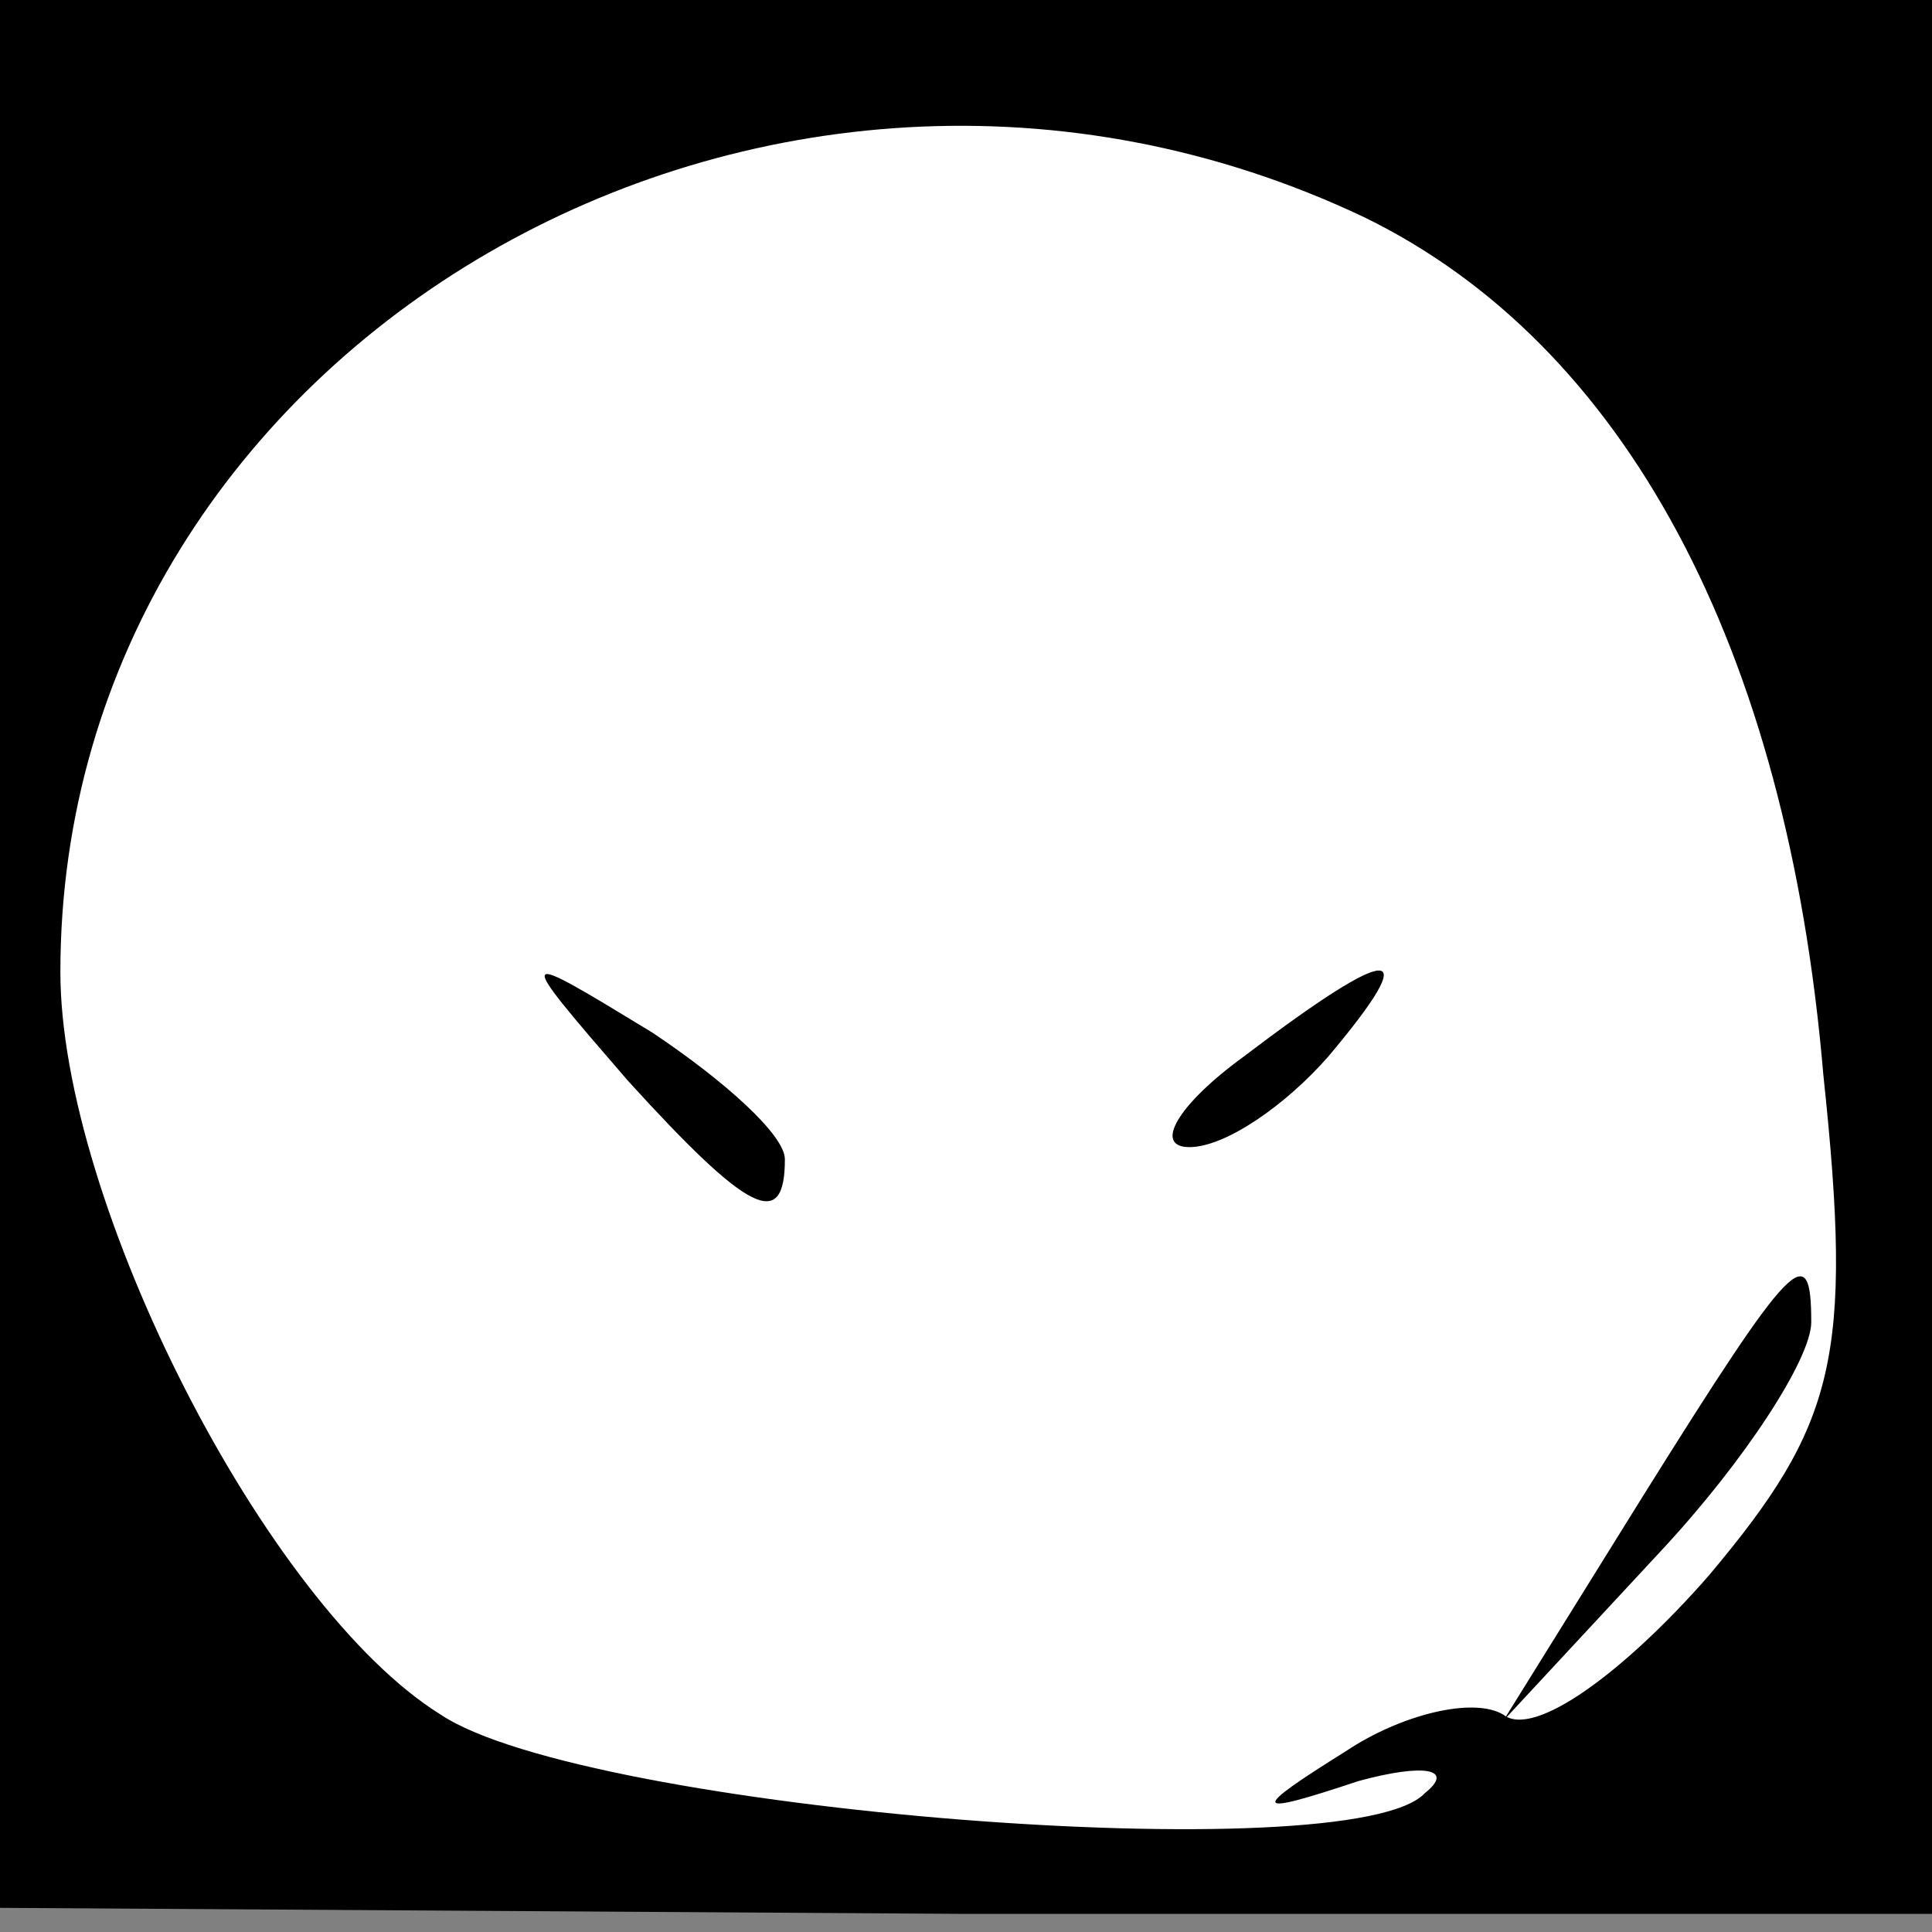 <?xml version="1.0" standalone="no"?>
<!DOCTYPE svg PUBLIC "-//W3C//DTD SVG 20010904//EN"
 "http://www.w3.org/TR/2001/REC-SVG-20010904/DTD/svg10.dtd">
<svg version="1.0" xmlns="http://www.w3.org/2000/svg"
 width="32pt" height="32pt" viewBox="0 0 32 32"
 preserveAspectRatio="xMidYMid meet">
<rect x="0" y="0" width="32" height="32" fill="#808080" stroke="none"/>
<g transform="translate(0,32) scale(0.1,-0.1)"
fill="#000000" stroke="none">
<path fill="#000000" stroke="none" d="M0 162 l0 -158 160 -1 160 0 0 159 0
158 -160 0 -160 0 0 -158z"/>
<path fill="#ffffff" stroke="none" d="M226 284 c43 -21 70 -71 76 -142 5 -47
2 -58 -19 -83 -14 -16 -29 -27 -34 -23 -5 3 -17 0 -26 -6 -16 -10 -16 -11 2
-5 11 3 16 2 11 -2 -12 -13 -139 -3 -163 13 -29 18 -63 85 -63 123 0 104 117
172 216 125z"/>
<path fill="#000000" stroke="none" d="M104 141 c20 -22 26 -25 26 -13 0 4
-10 13 -22 21 -23 14 -23 14 -4 -8z"/>
<path fill="#000000" stroke="none" d="M206 145 c-11 -8 -15 -15 -9 -15 6 0
16 7 23 15 16 19 11 19 -14 0z"/>
<path fill="#000000" stroke="none" d="M272 72 l-23 -37 26 28 c14 15 25 32
25 38 0 14 -3 11 -28 -29z"/>
</g>
</svg>
